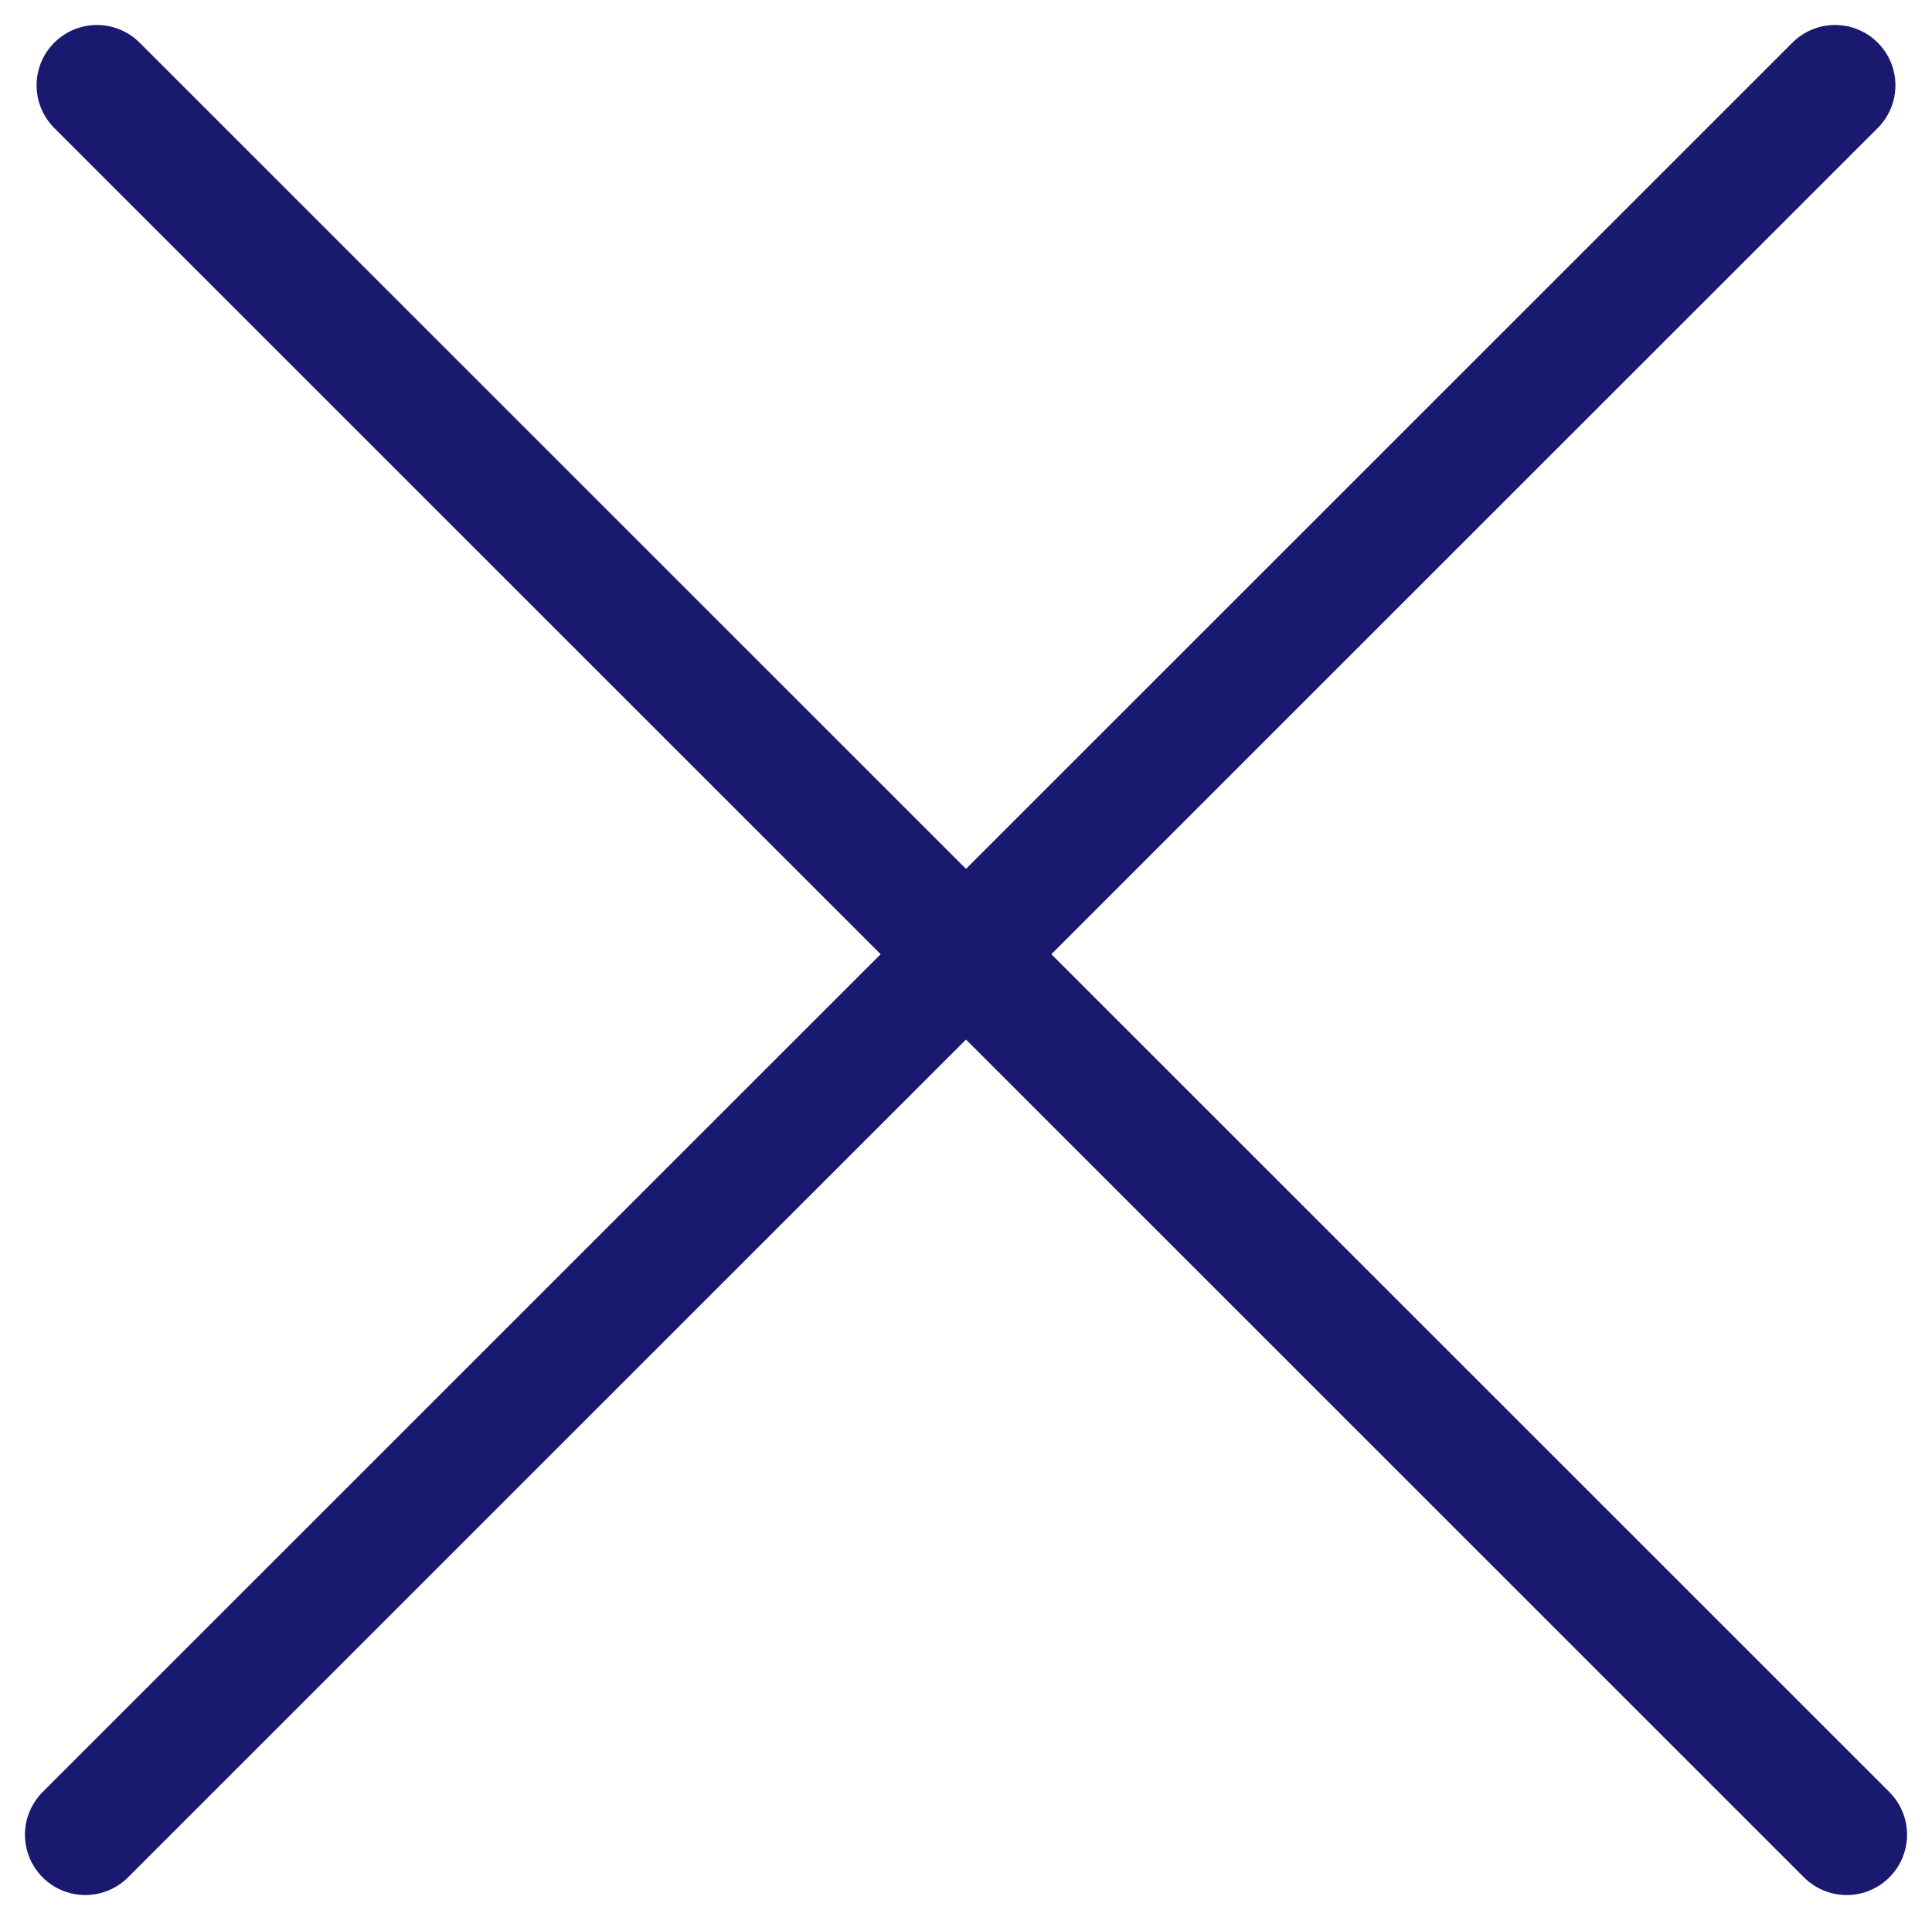 <svg xmlns="http://www.w3.org/2000/svg" width="16.004" height="15.909" viewBox="0 0 16.004 15.909">
  <g id="Group_6456" data-name="Group 6456" transform="translate(0.707 0.707)">
    <line id="Line_290" data-name="Line 290" x2="20.498" transform="translate(0.096 0) rotate(45)" fill="none" stroke="#191970" stroke-linecap="round" stroke-width="1"/>
    <line id="Line_291" data-name="Line 291" x2="20.498" transform="translate(14.494 0) rotate(135)" fill="none" stroke="#191970" stroke-linecap="round" stroke-width="1"/>
  </g>
</svg>
